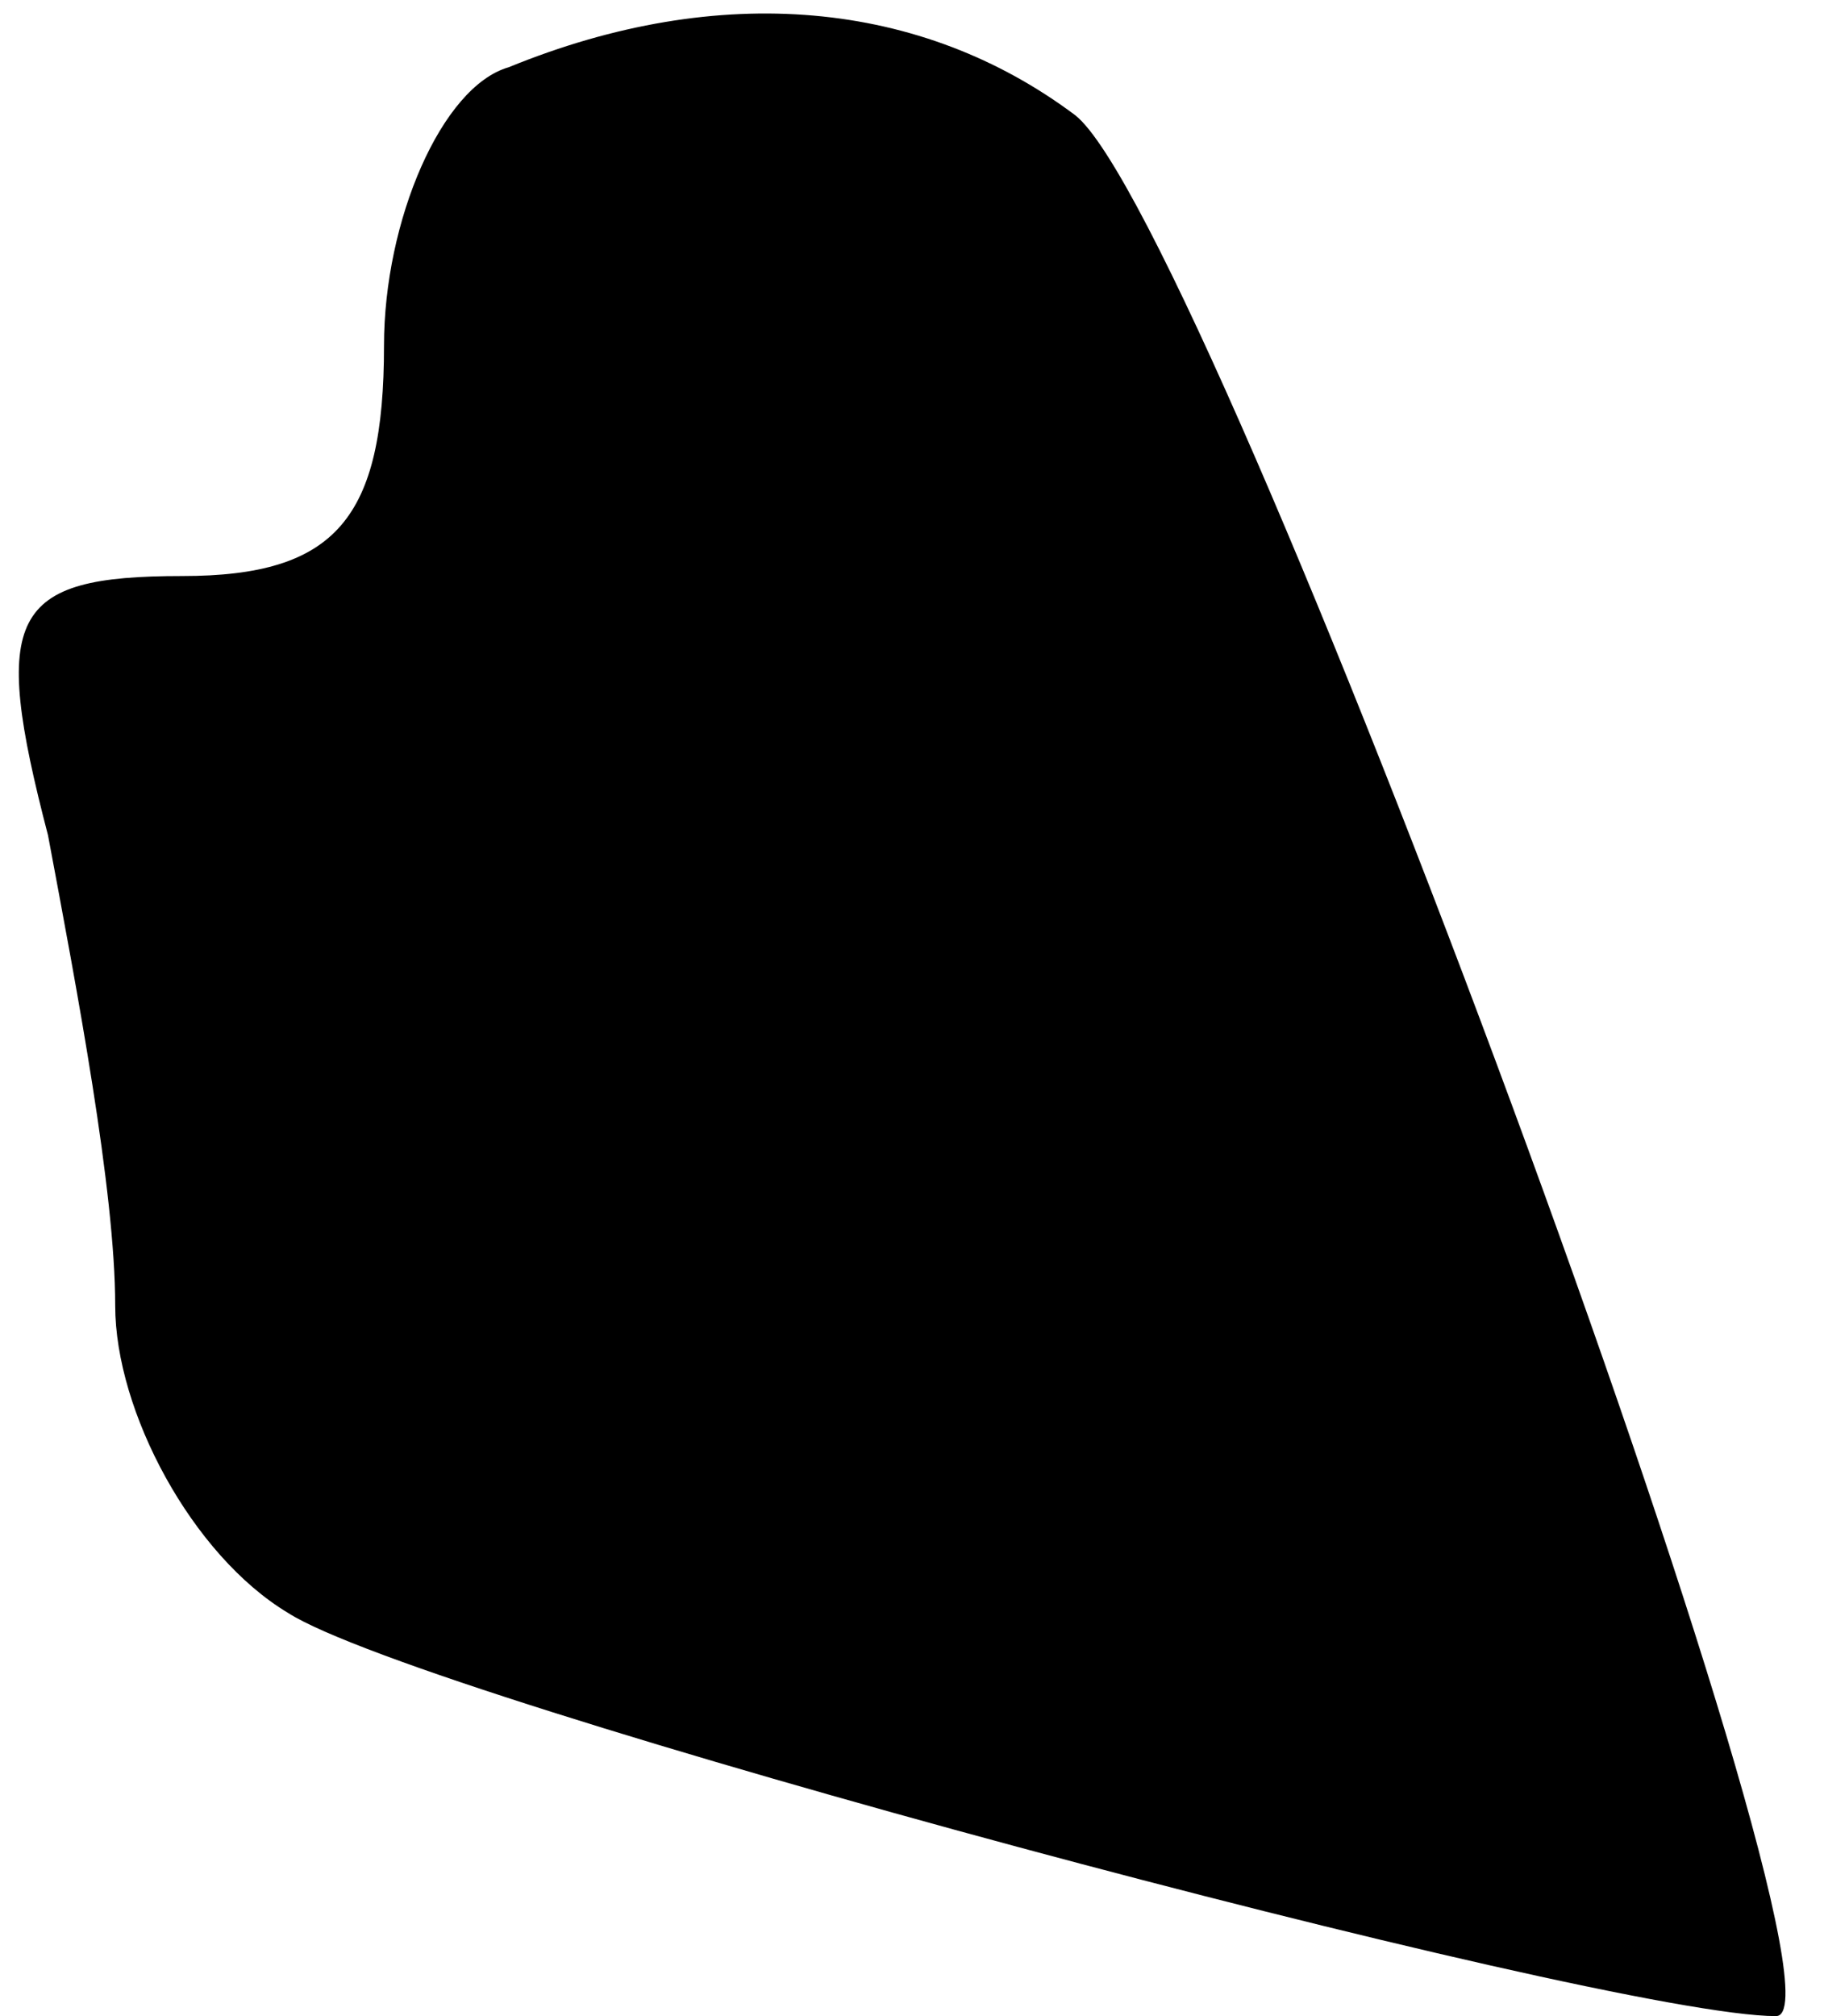 <?xml version="1.0" standalone="no"?>
<!DOCTYPE svg PUBLIC "-//W3C//DTD SVG 20010904//EN"
 "http://www.w3.org/TR/2001/REC-SVG-20010904/DTD/svg10.dtd">
<svg version="1.0" xmlns="http://www.w3.org/2000/svg"
 width="19pt" height="21pt" viewBox="0 0 19 21"
 preserveAspectRatio="xMidYMid meet">
<g transform="translate(0,21) scale(0.1,-0.1)"
fill="#000000" stroke="none">
<path fill="#000000" stroke="none" d="M53 203 c-7 -2 -13 -16 -13 -29 0 -18
-5 -24 -21 -24 -18 0 -20 -4 -14 -27 3 -16 7 -37 7 -49 0 -11 8 -26 18 -32 14
-9 137 -42 155 -42 10 0 -59 187 -73 198 -16 12 -37 14 -59 5z"/>
</g>
</svg>
